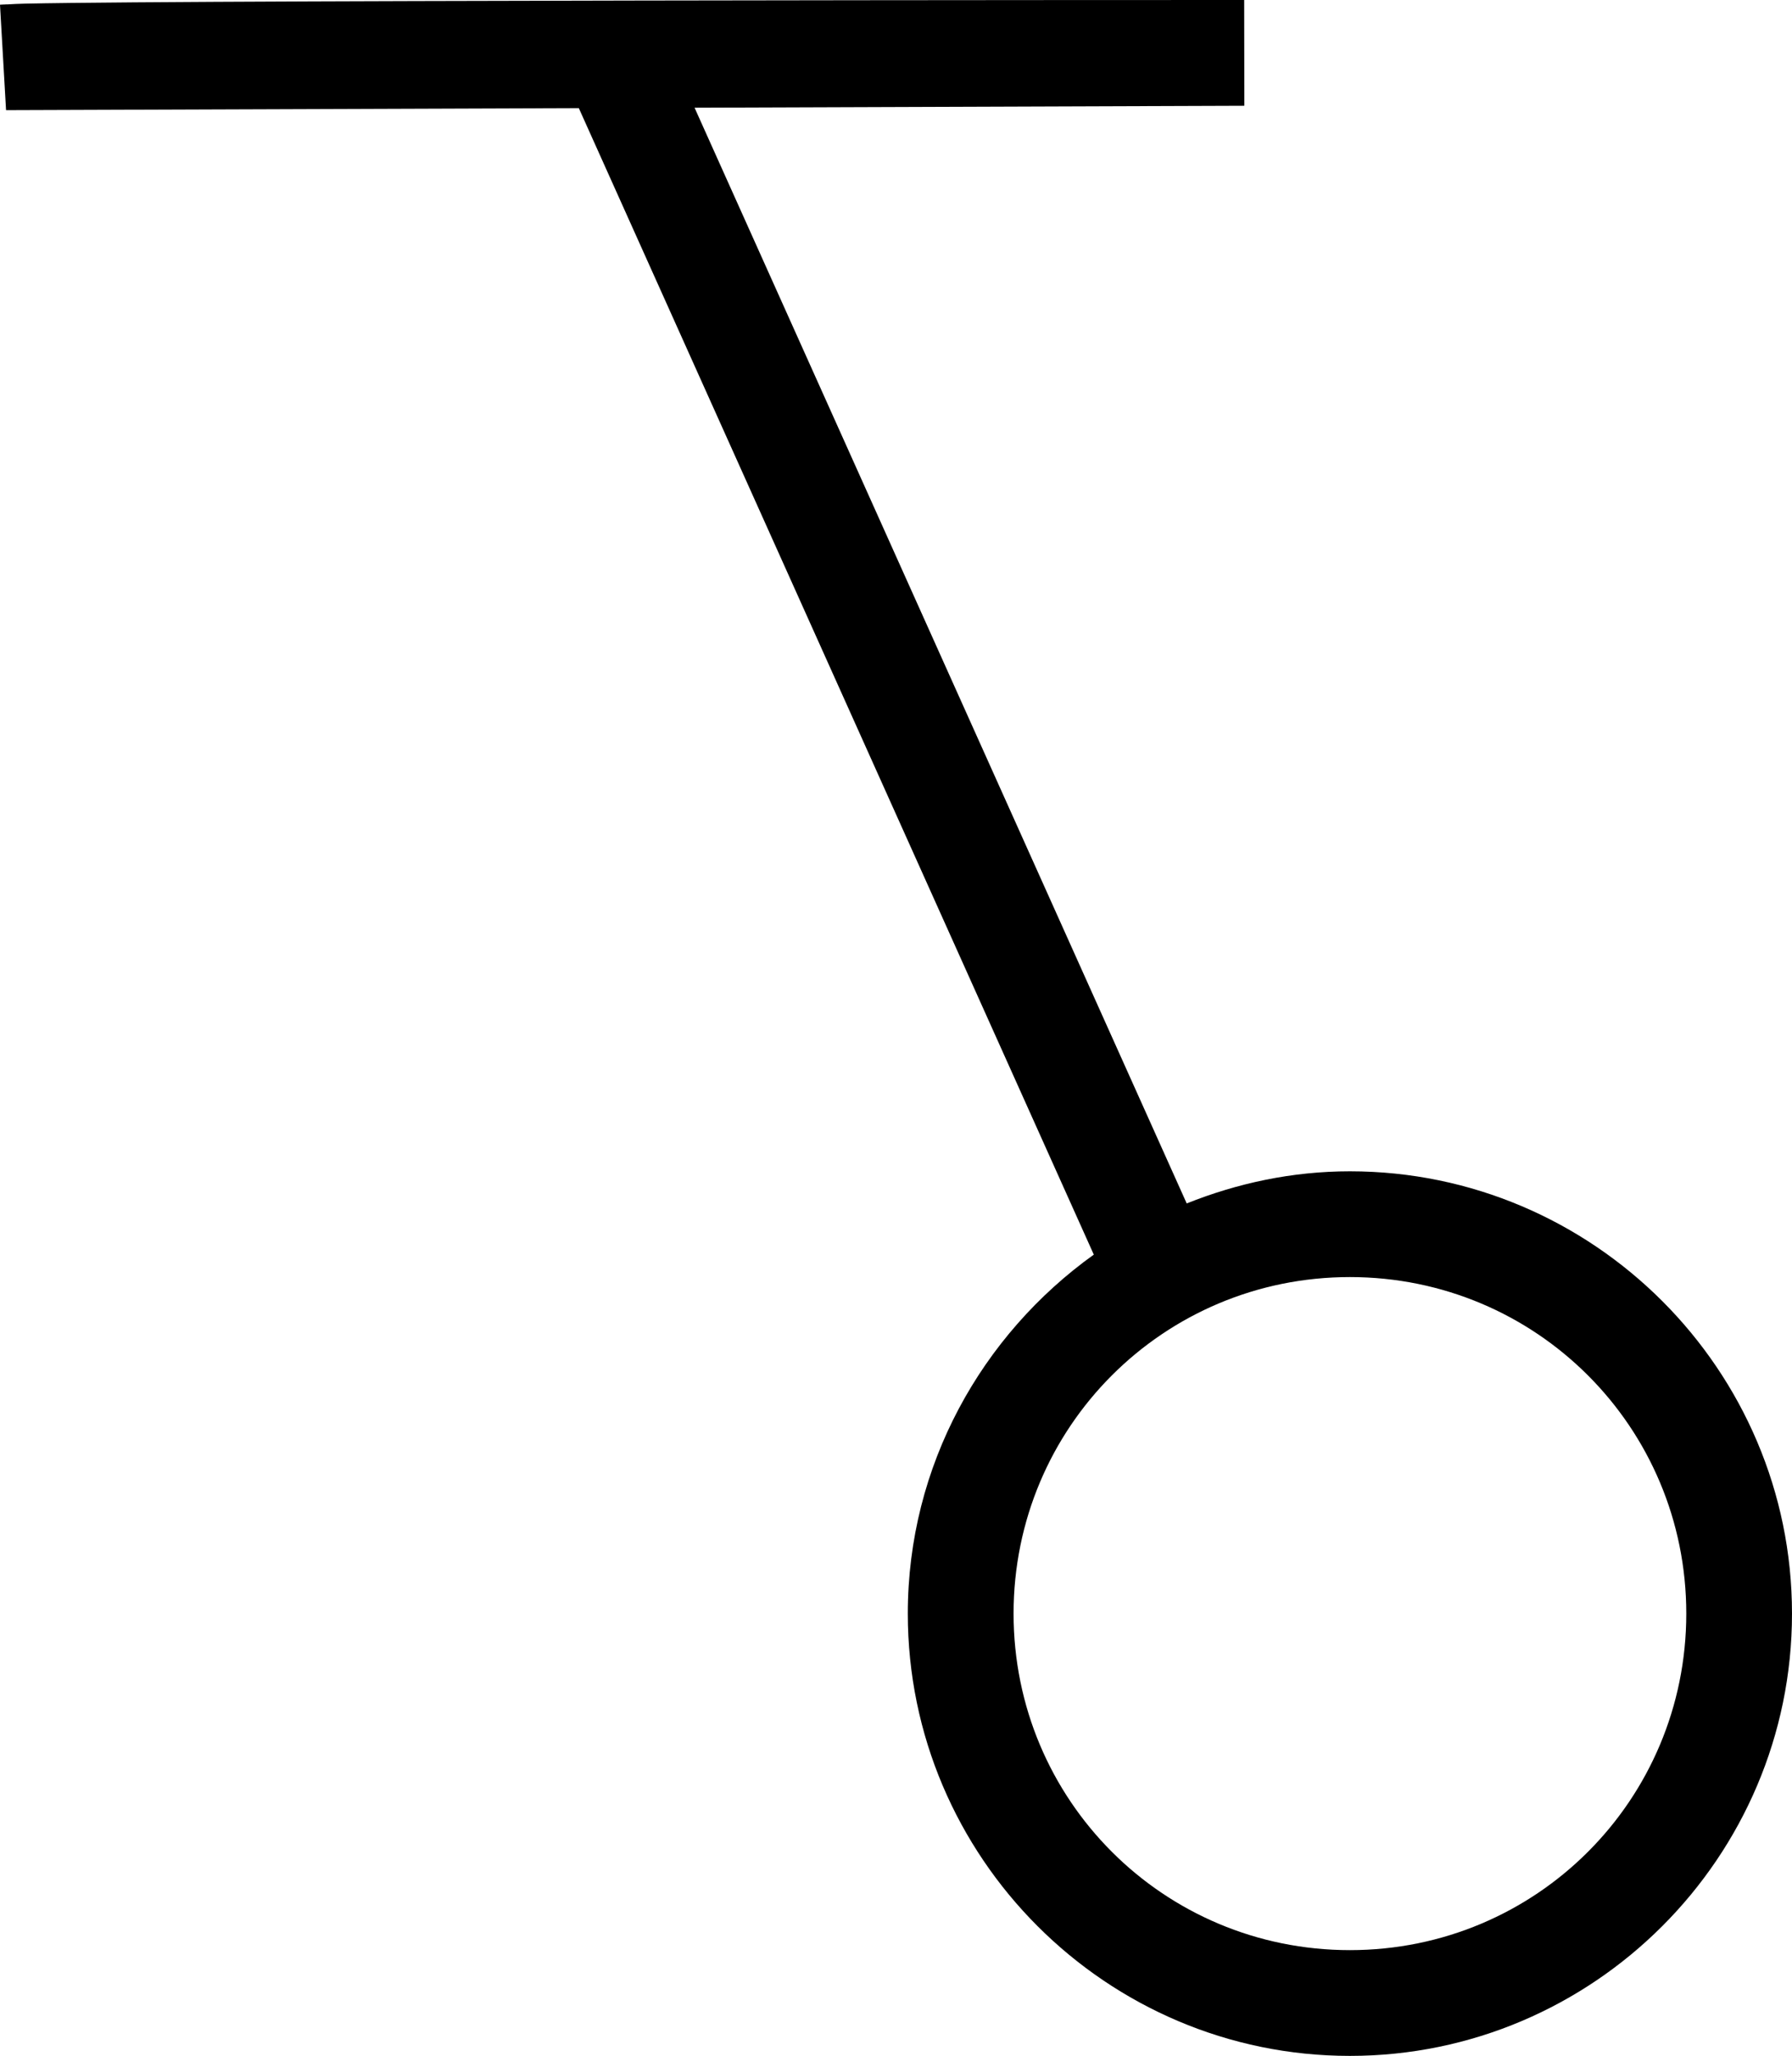 <?xml version="1.0" encoding="UTF-8" standalone="no"?>
<!-- Created with Inkscape (http://www.inkscape.org/) -->

<svg
   width="892.812"
   height="1023.825"
   viewBox="0 0 892.812 1023.825"
   version="1.1"
   id="svg1"
   inkscape:version="1.3 (0e150ed6c4, 2023-07-21)"
   sodipodi:docname="pendulum-icon-joined.svg"
   xmlns:inkscape="http://www.inkscape.org/namespaces/inkscape"
   xmlns:sodipodi="http://sodipodi.sourceforge.net/DTD/sodipodi-0.dtd"
   xmlns="http://www.w3.org/2000/svg"
   xmlns:svg="http://www.w3.org/2000/svg">
  <sodipodi:namedview
     id="namedview1"
     pagecolor="#ffffff"
     bordercolor="#000000"
     borderopacity="0.25"
     inkscape:showpageshadow="2"
     inkscape:pageopacity="0.0"
     inkscape:pagecheckerboard="0"
     inkscape:deskcolor="#d1d1d1"
     inkscape:document-units="px"
     inkscape:zoom="0.58205364"
     inkscape:cx="376.25398"
     inkscape:cy="536.03307"
     inkscape:window-width="1920"
     inkscape:window-height="1128"
     inkscape:window-x="0"
     inkscape:window-y="0"
     inkscape:window-maximized="1"
     inkscape:current-layer="layer1" />
  <defs
     id="defs1" />
  <g
     inkscape:label="Ebene 1"
     inkscape:groupmode="layer"
     id="layer1"
     transform="translate(-16.928,-12.853)">
    <path
       id="path1"
       style="color:#000000;fill:#000000;stroke-width:13.661;-inkscape-stroke:none"
       d="m 636.673,12.853 c -0.132,0 -149.271,-0.006 -301.002,0.268 -75.899,0.137 -152.422,0.333 -211.246,0.642 -29.412,0.155 -54.383,0.346 -72.707,0.558 -9.162,0.105 -16.655,0.222 -22.28,0.346 -3.898,0.086 -6.087,0.223 -8.669,0.374 h -1.017 v 0.029 c -0.883,0.066 -1.727,0.012 -2.824,0.134 L 19.942,67.714 305.307,66.704 561.883,637.646 c -55.849,40.017 -92.665,105.072 -92.665,178.771 -2.3e-4,121.334 98.927,220.261 220.261,220.261 121.334,3e-4 220.261,-98.927 220.261,-220.261 2.2e-4,-121.334 -98.927,-220.261 -220.261,-220.261 -28.756,-3e-5 -56.085,5.91 -81.306,16.004 L 362.971,66.486 636.807,65.526 h 0.078 l -0.078,-52.672 h -0.106 z M 689.479,648.829 c 92.865,-1.5e-4 167.589,74.724 167.589,167.589 1.8e-4,92.865 -74.724,167.589 -167.589,167.589 -92.865,1.9e-4 -167.568,-74.724 -167.568,-167.589 -1.9e-4,-92.865 74.703,-167.589 167.568,-167.589 z" />
  </g>
</svg>

